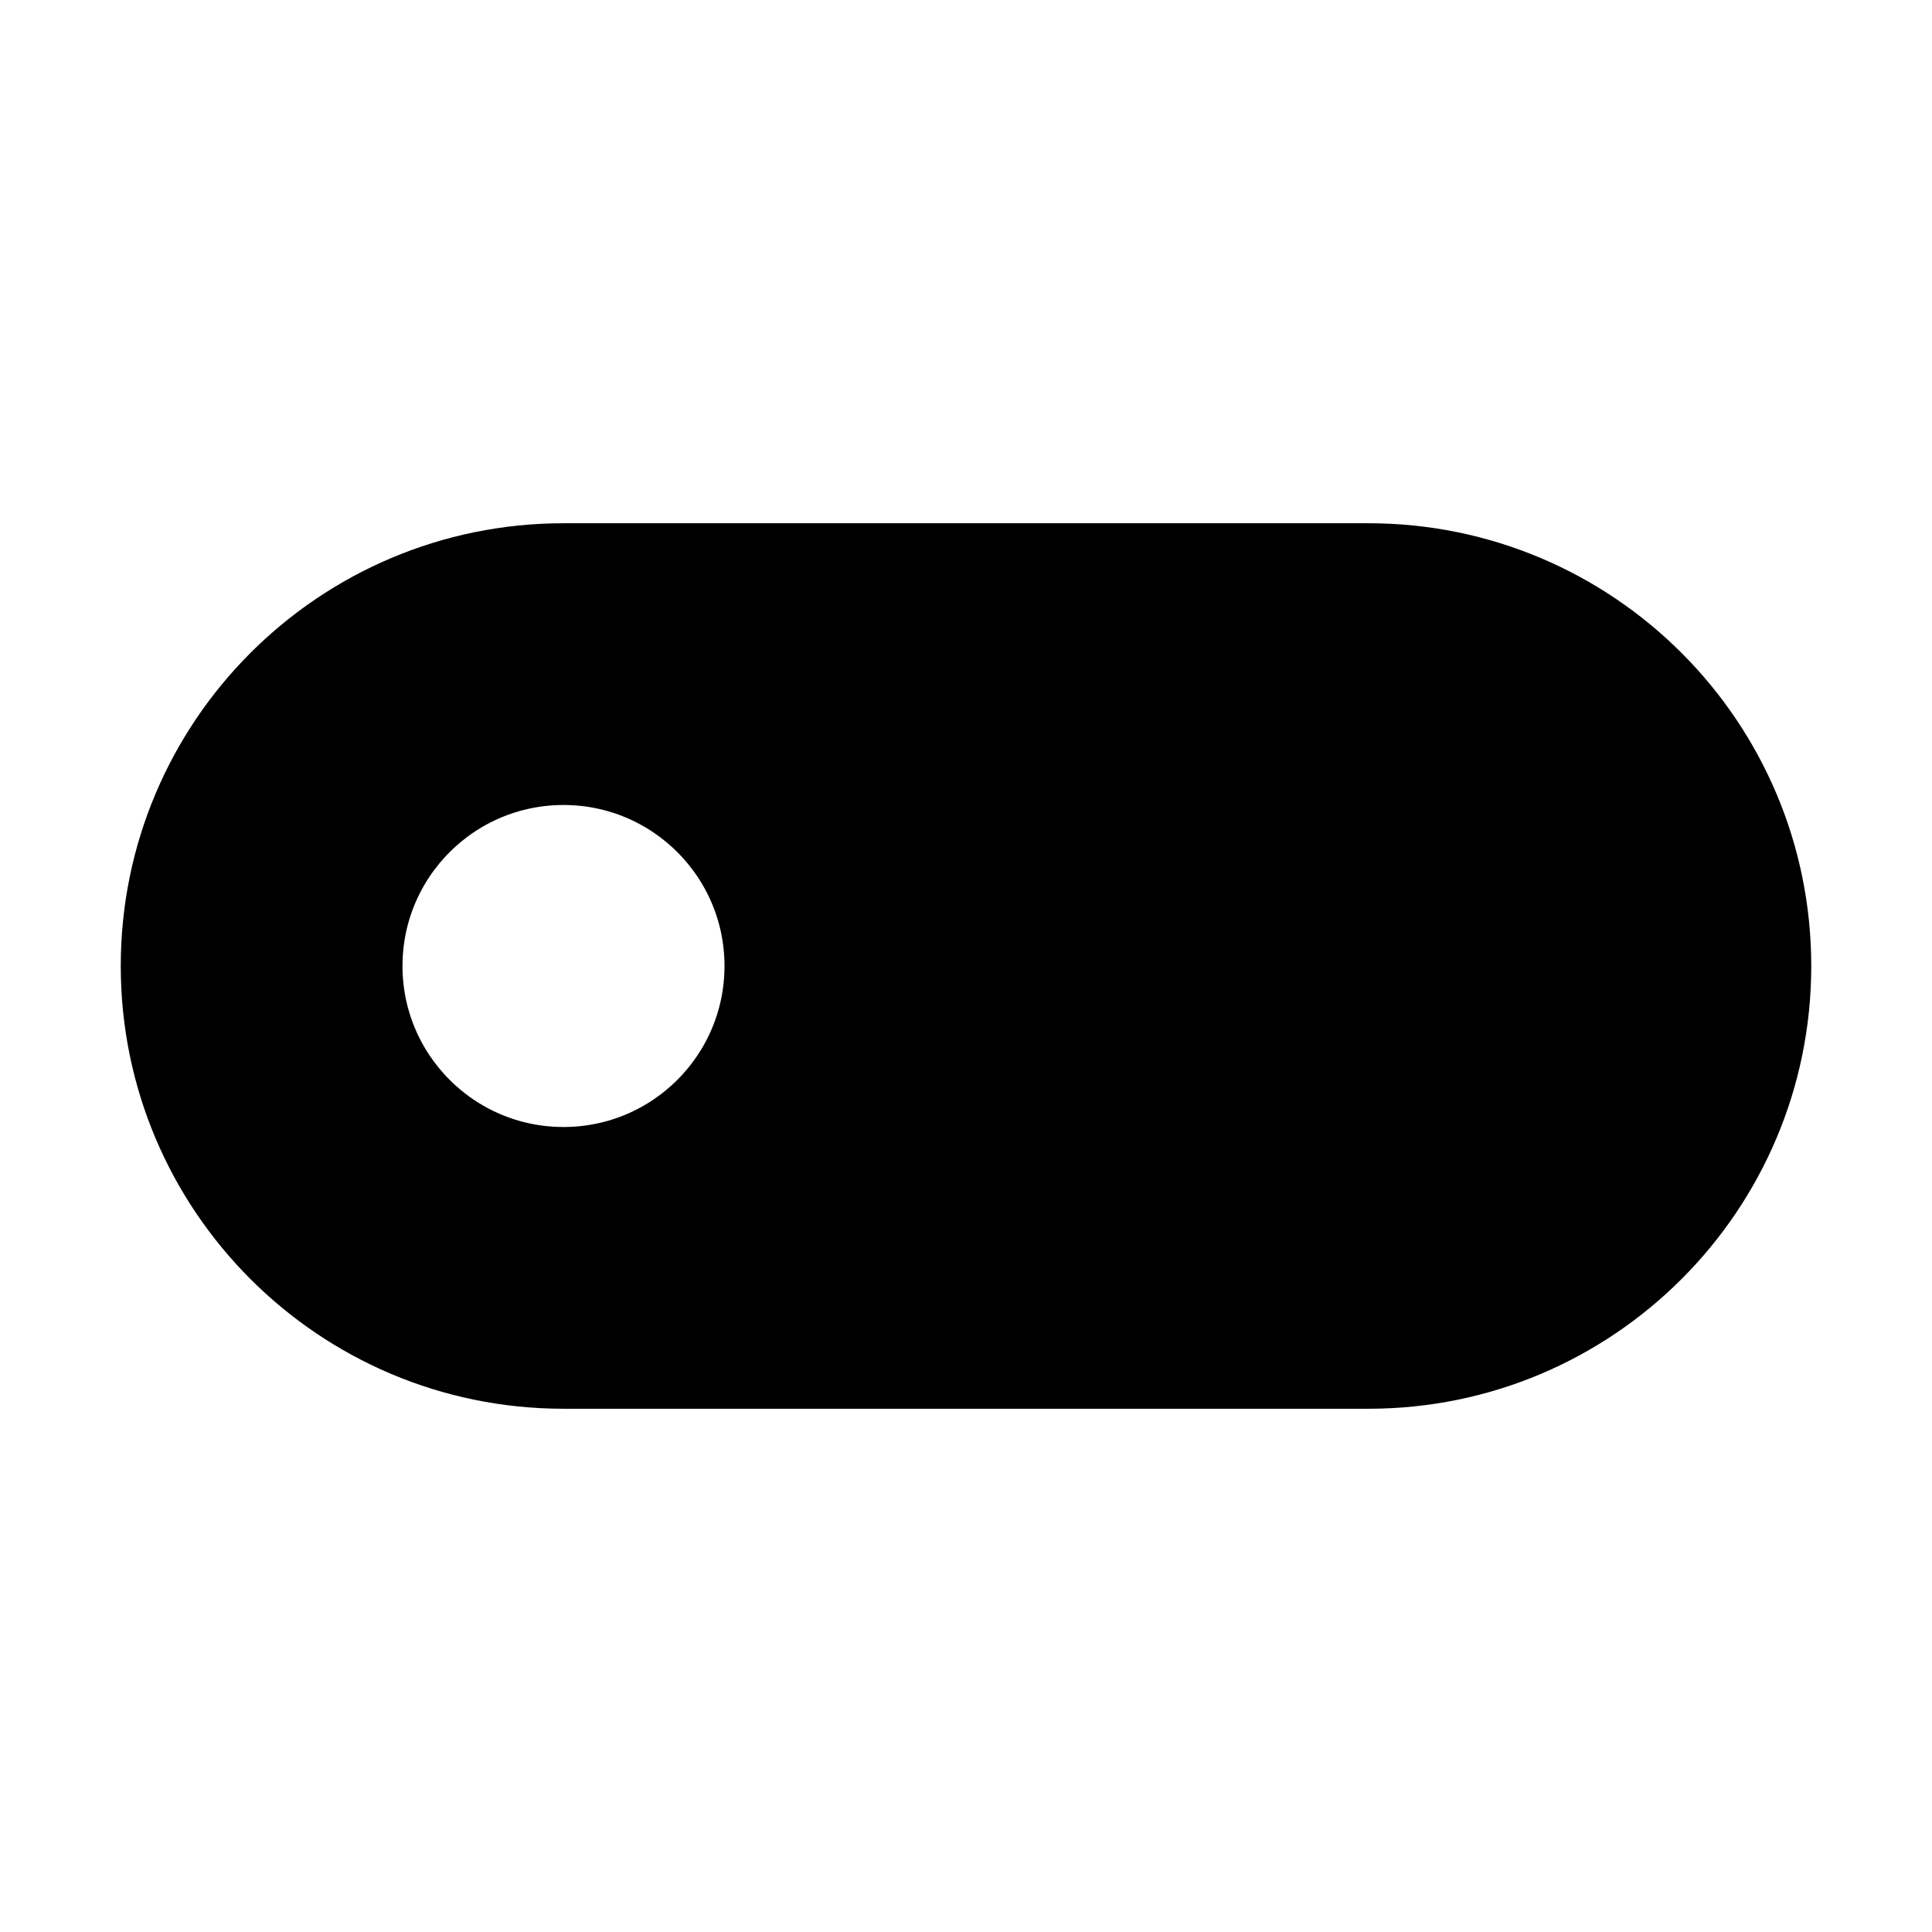<svg viewBox="0 0 24 24" fill="none" xmlns="http://www.w3.org/2000/svg" stroke="currentColor"><path fill-rule="evenodd" clip-rule="evenodd" d="M7 7C4.239 7 2 9.239 2 12C2 14.761 4.239 17 7 17H17C19.761 17 22 14.761 22 12C22 9.239 19.761 7 17 7H7ZM7 9.5C5.619 9.5 4.5 10.619 4.5 12C4.5 13.381 5.619 14.5 7 14.5C8.381 14.5 9.5 13.381 9.5 12C9.5 10.619 8.381 9.5 7 9.5Z" fill="black"/></svg>